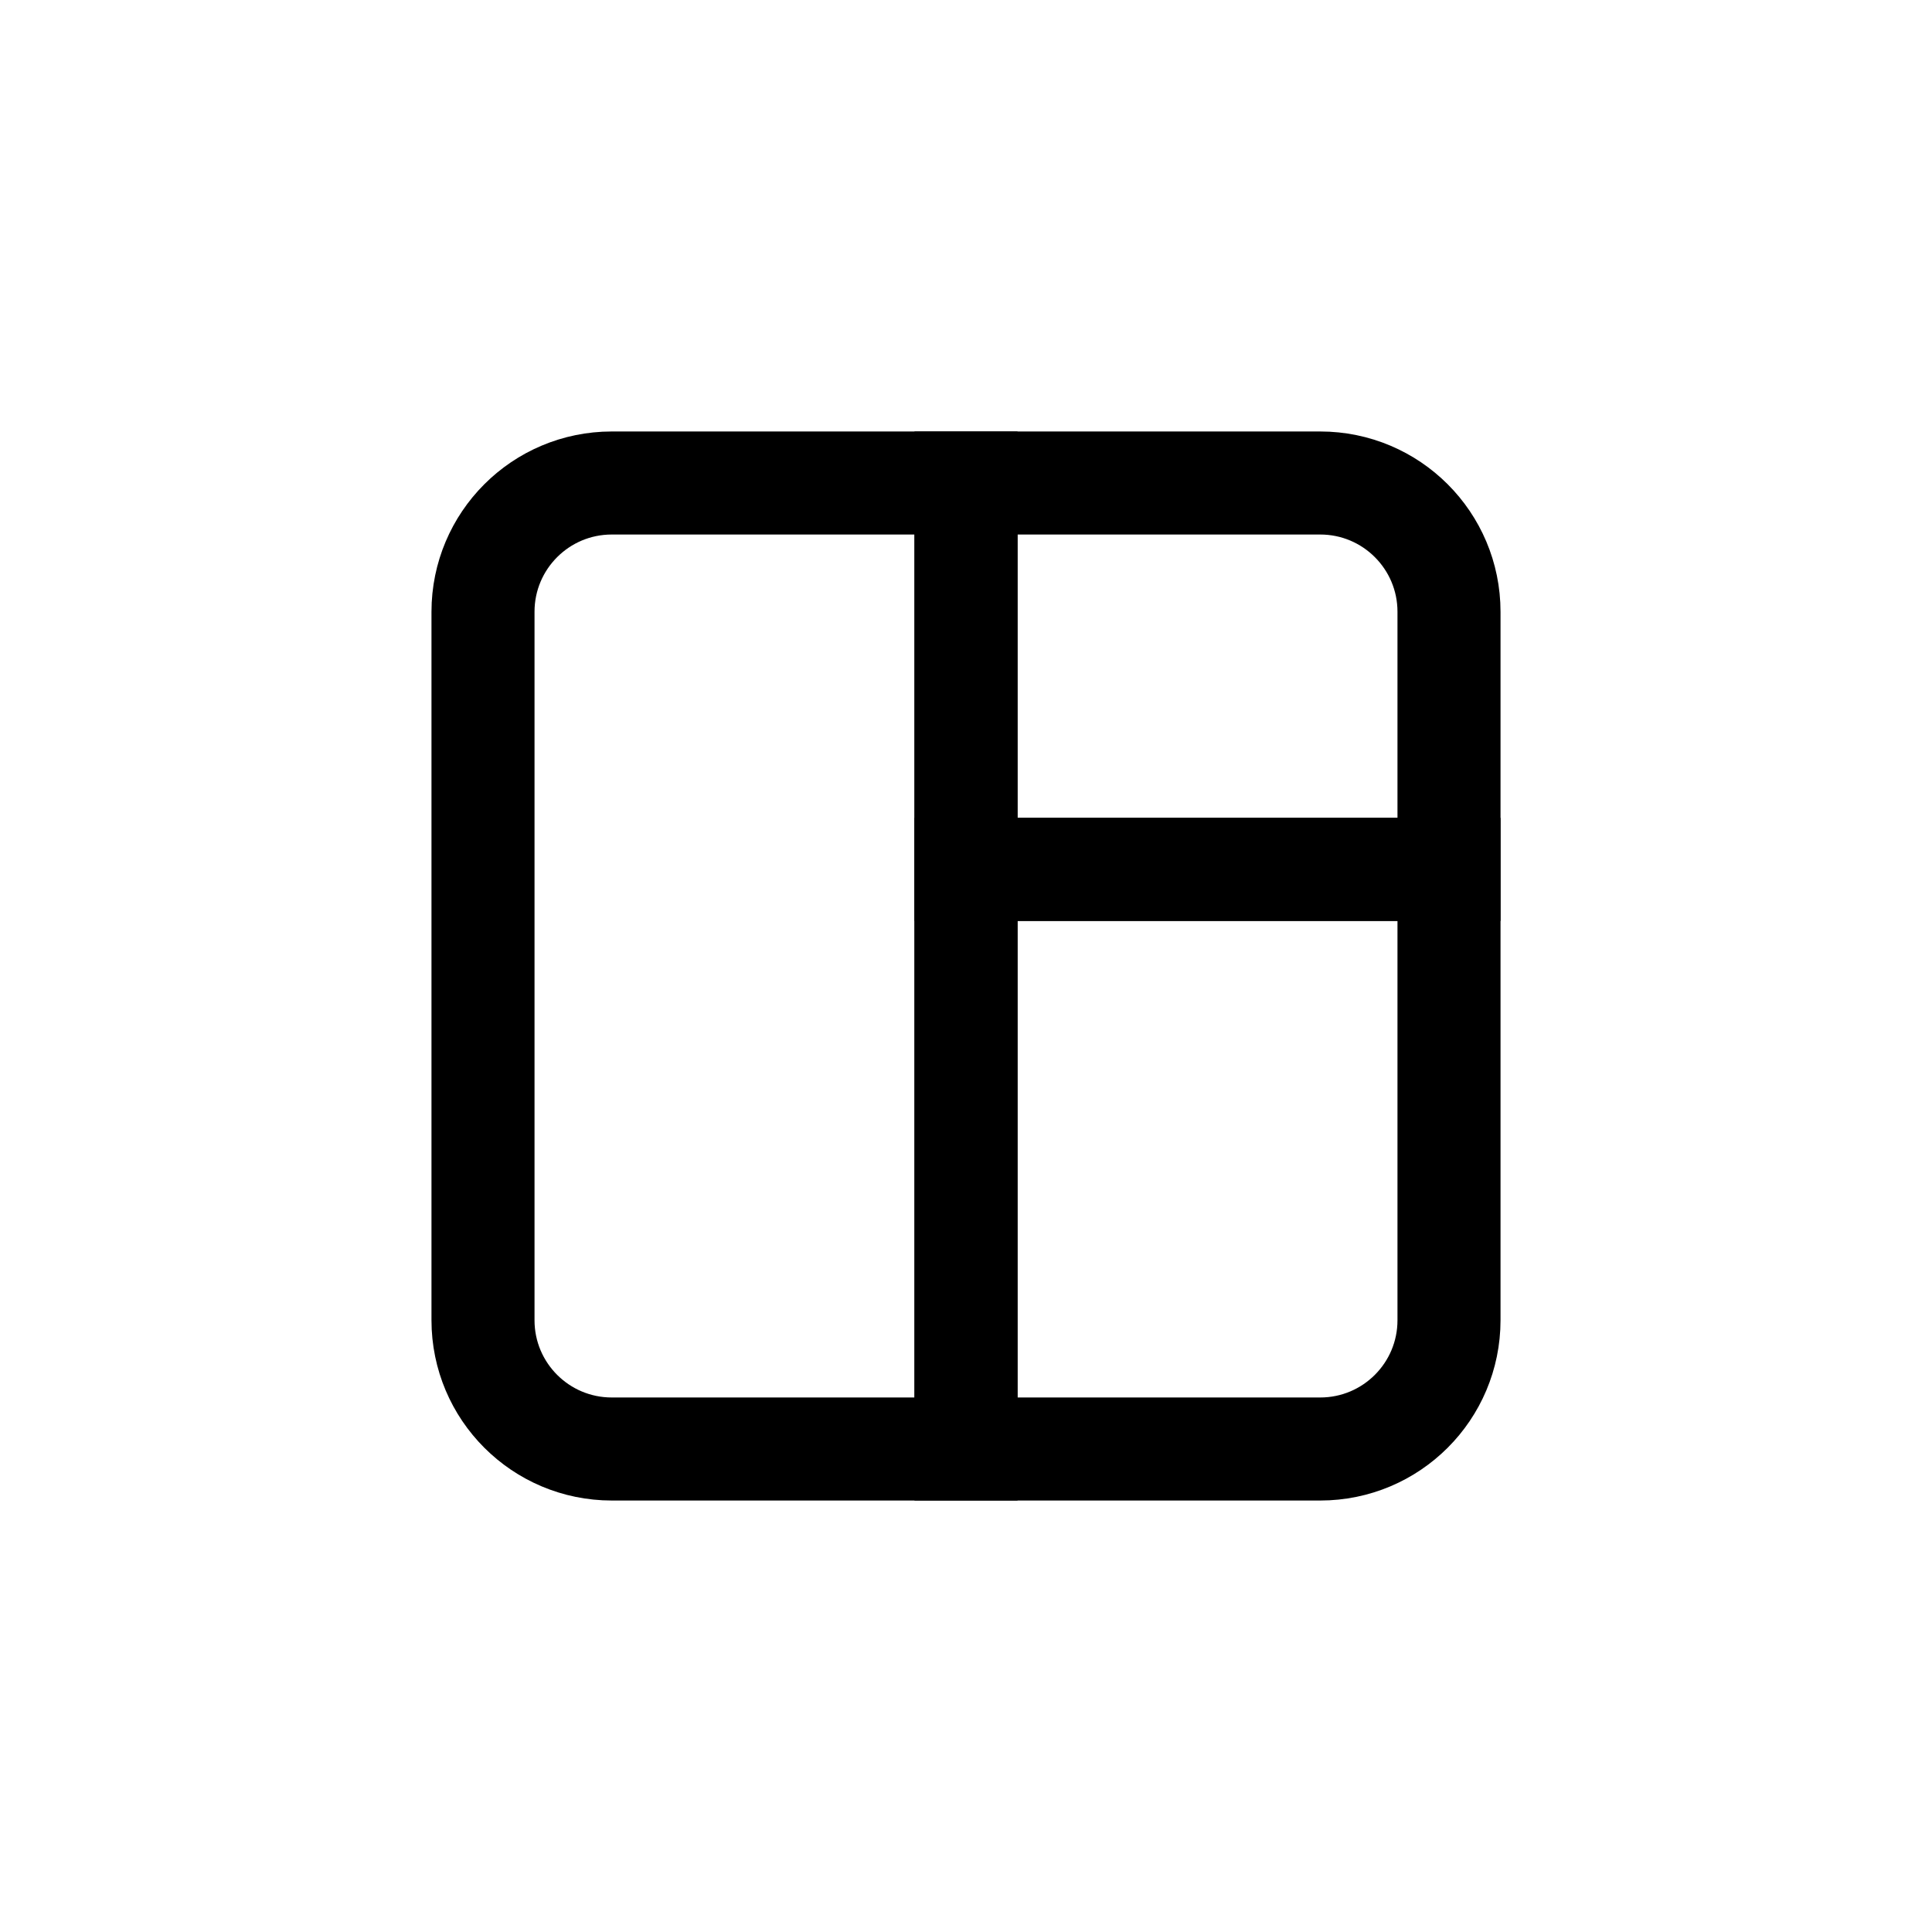 <svg width="30" height="30" viewBox="0 0 30 30" fill="none" xmlns="http://www.w3.org/2000/svg">
    <path d="M7.5 9.5C7.5 8.395 8.395 7.5 9.5 7.5H15V22.5H9.5C8.395 22.5 7.5 21.605 7.5 20.5V9.5Z" stroke="currentColor" stroke-width="1.6"/>
    <path d="M15 13.5H22.5V20.5C22.5 21.605 21.605 22.5 20.5 22.5H15V13.5Z" stroke="currentColor" stroke-width="1.6"/>
    <path d="M15 7.5H20.5C21.605 7.5 22.5 8.395 22.5 9.5V13.5H15V7.5Z" stroke="currentColor" stroke-width="1.6"/>
</svg>
